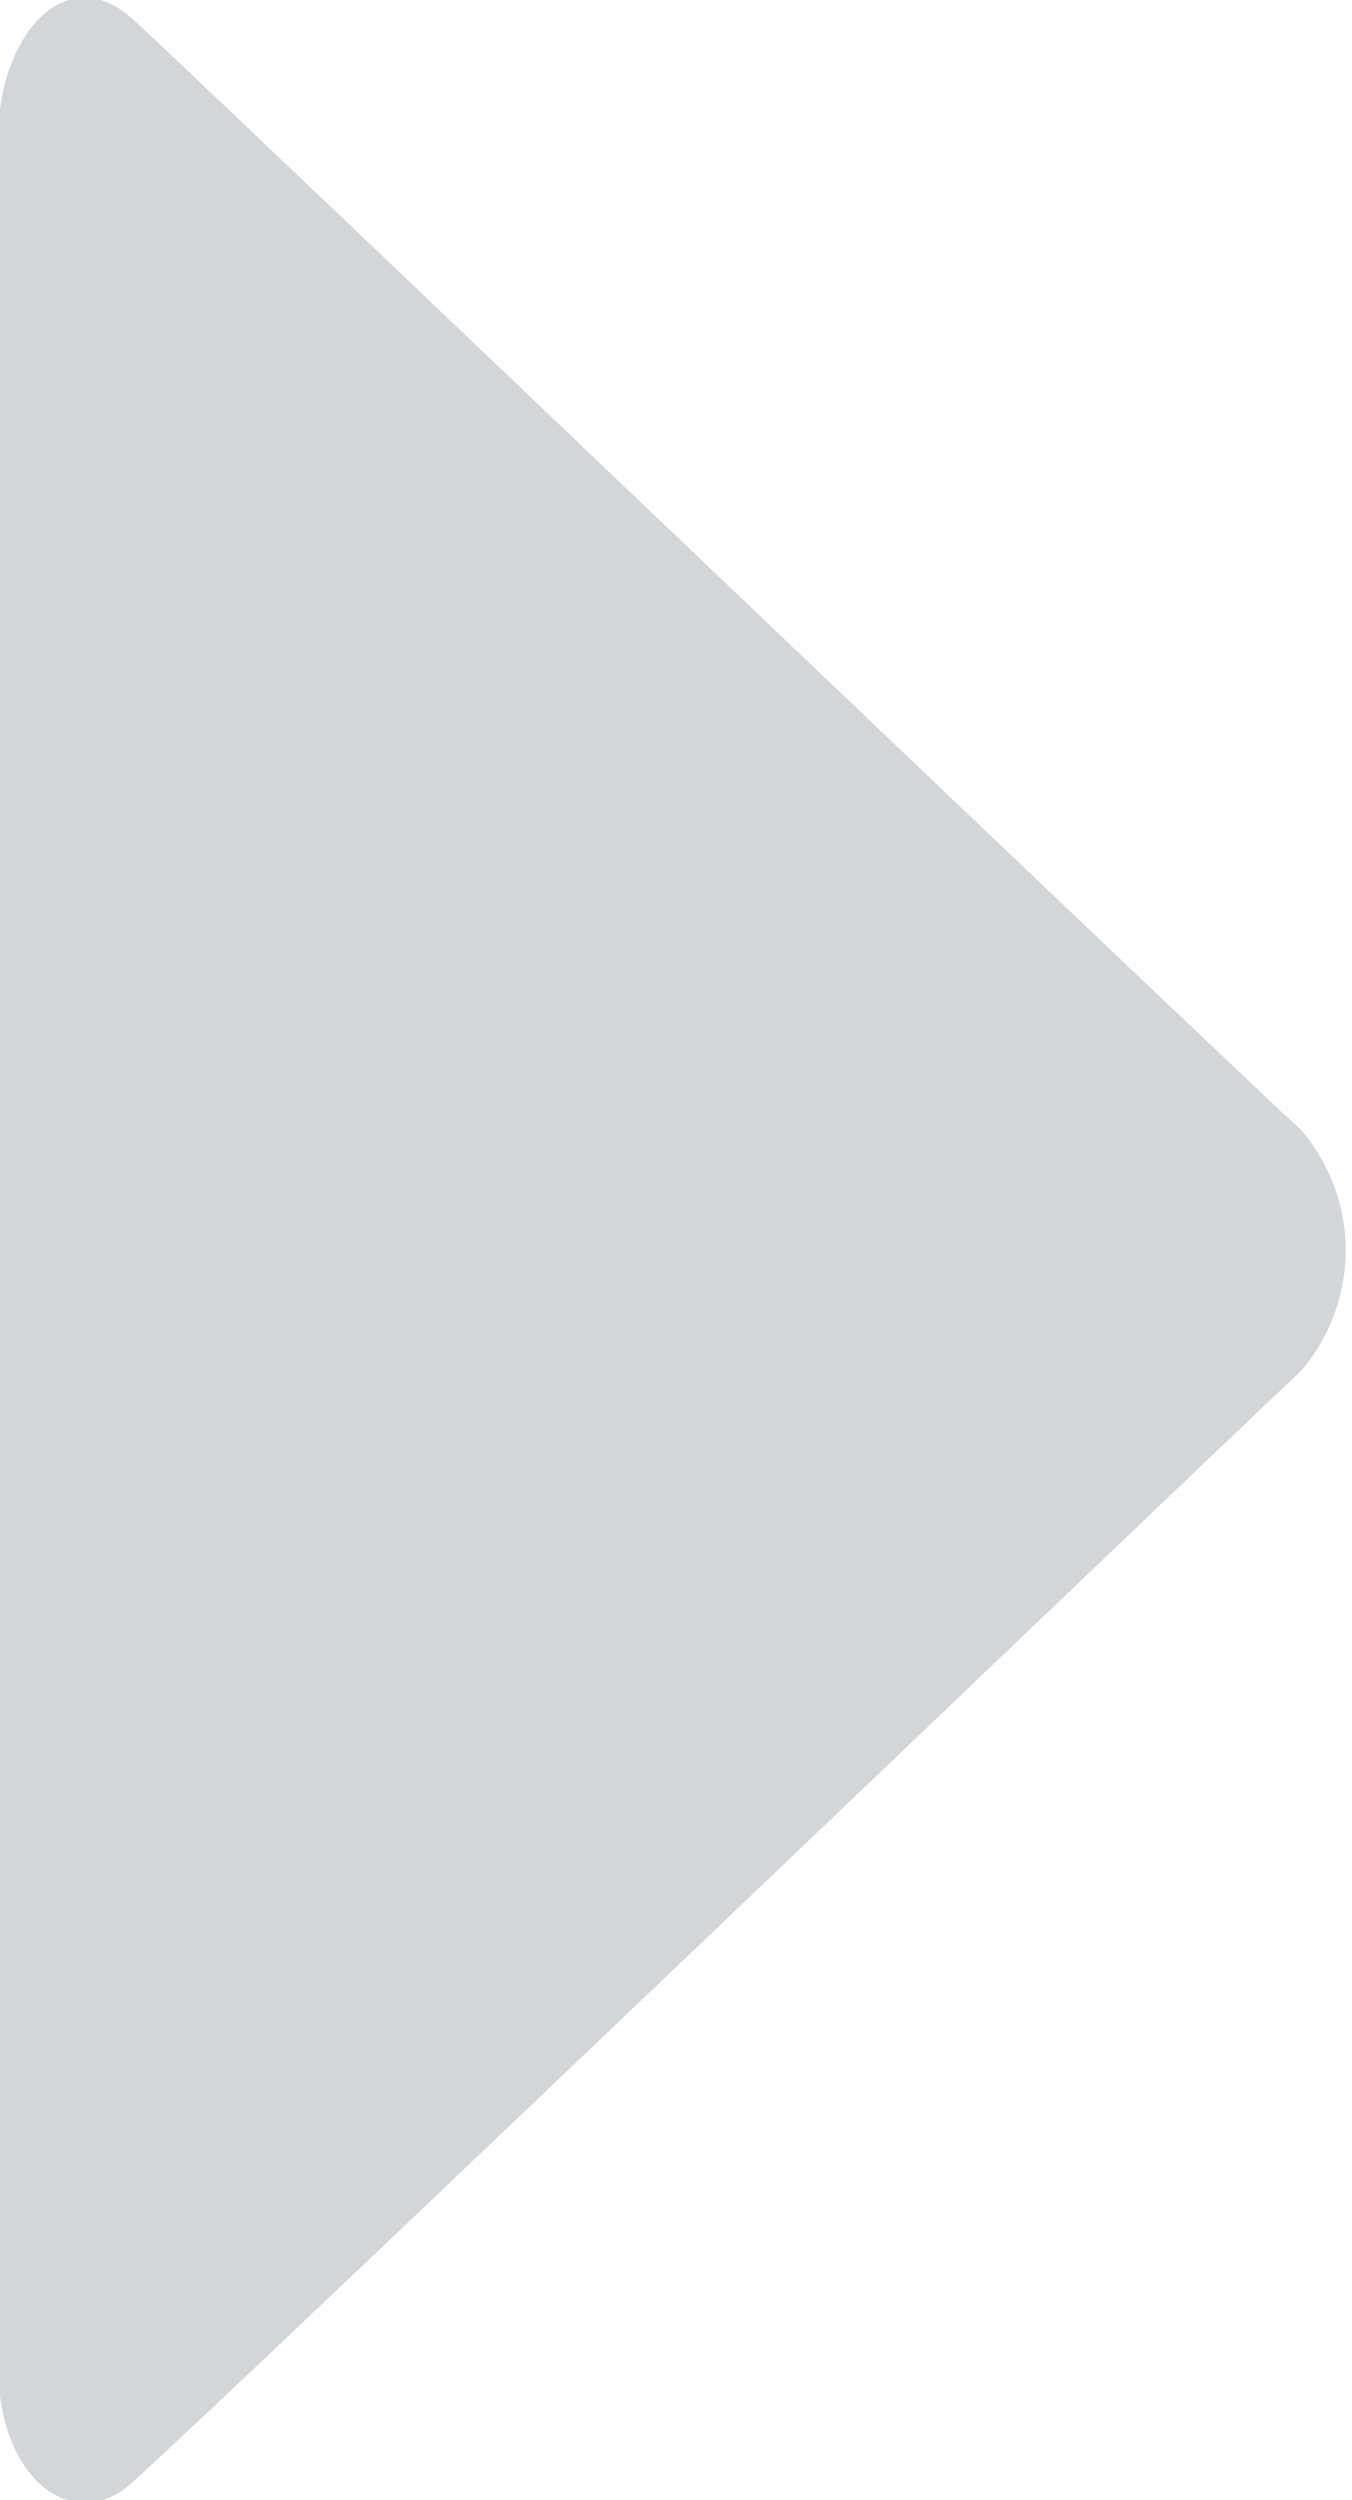 <svg xmlns="http://www.w3.org/2000/svg" width="7.031" height="13"><path data-name="1" d="M-.01 12.3V.723c0-.539.353-.939.7-.624.279.252 5.6 5.34 6.076 5.776a.962.962 0 010 1.253c-.343.32-5.684 5.435-6.09 5.79-.296.26-.686-.027-.686-.618z" fill="#d2d6db" fill-rule="evenodd"/></svg>